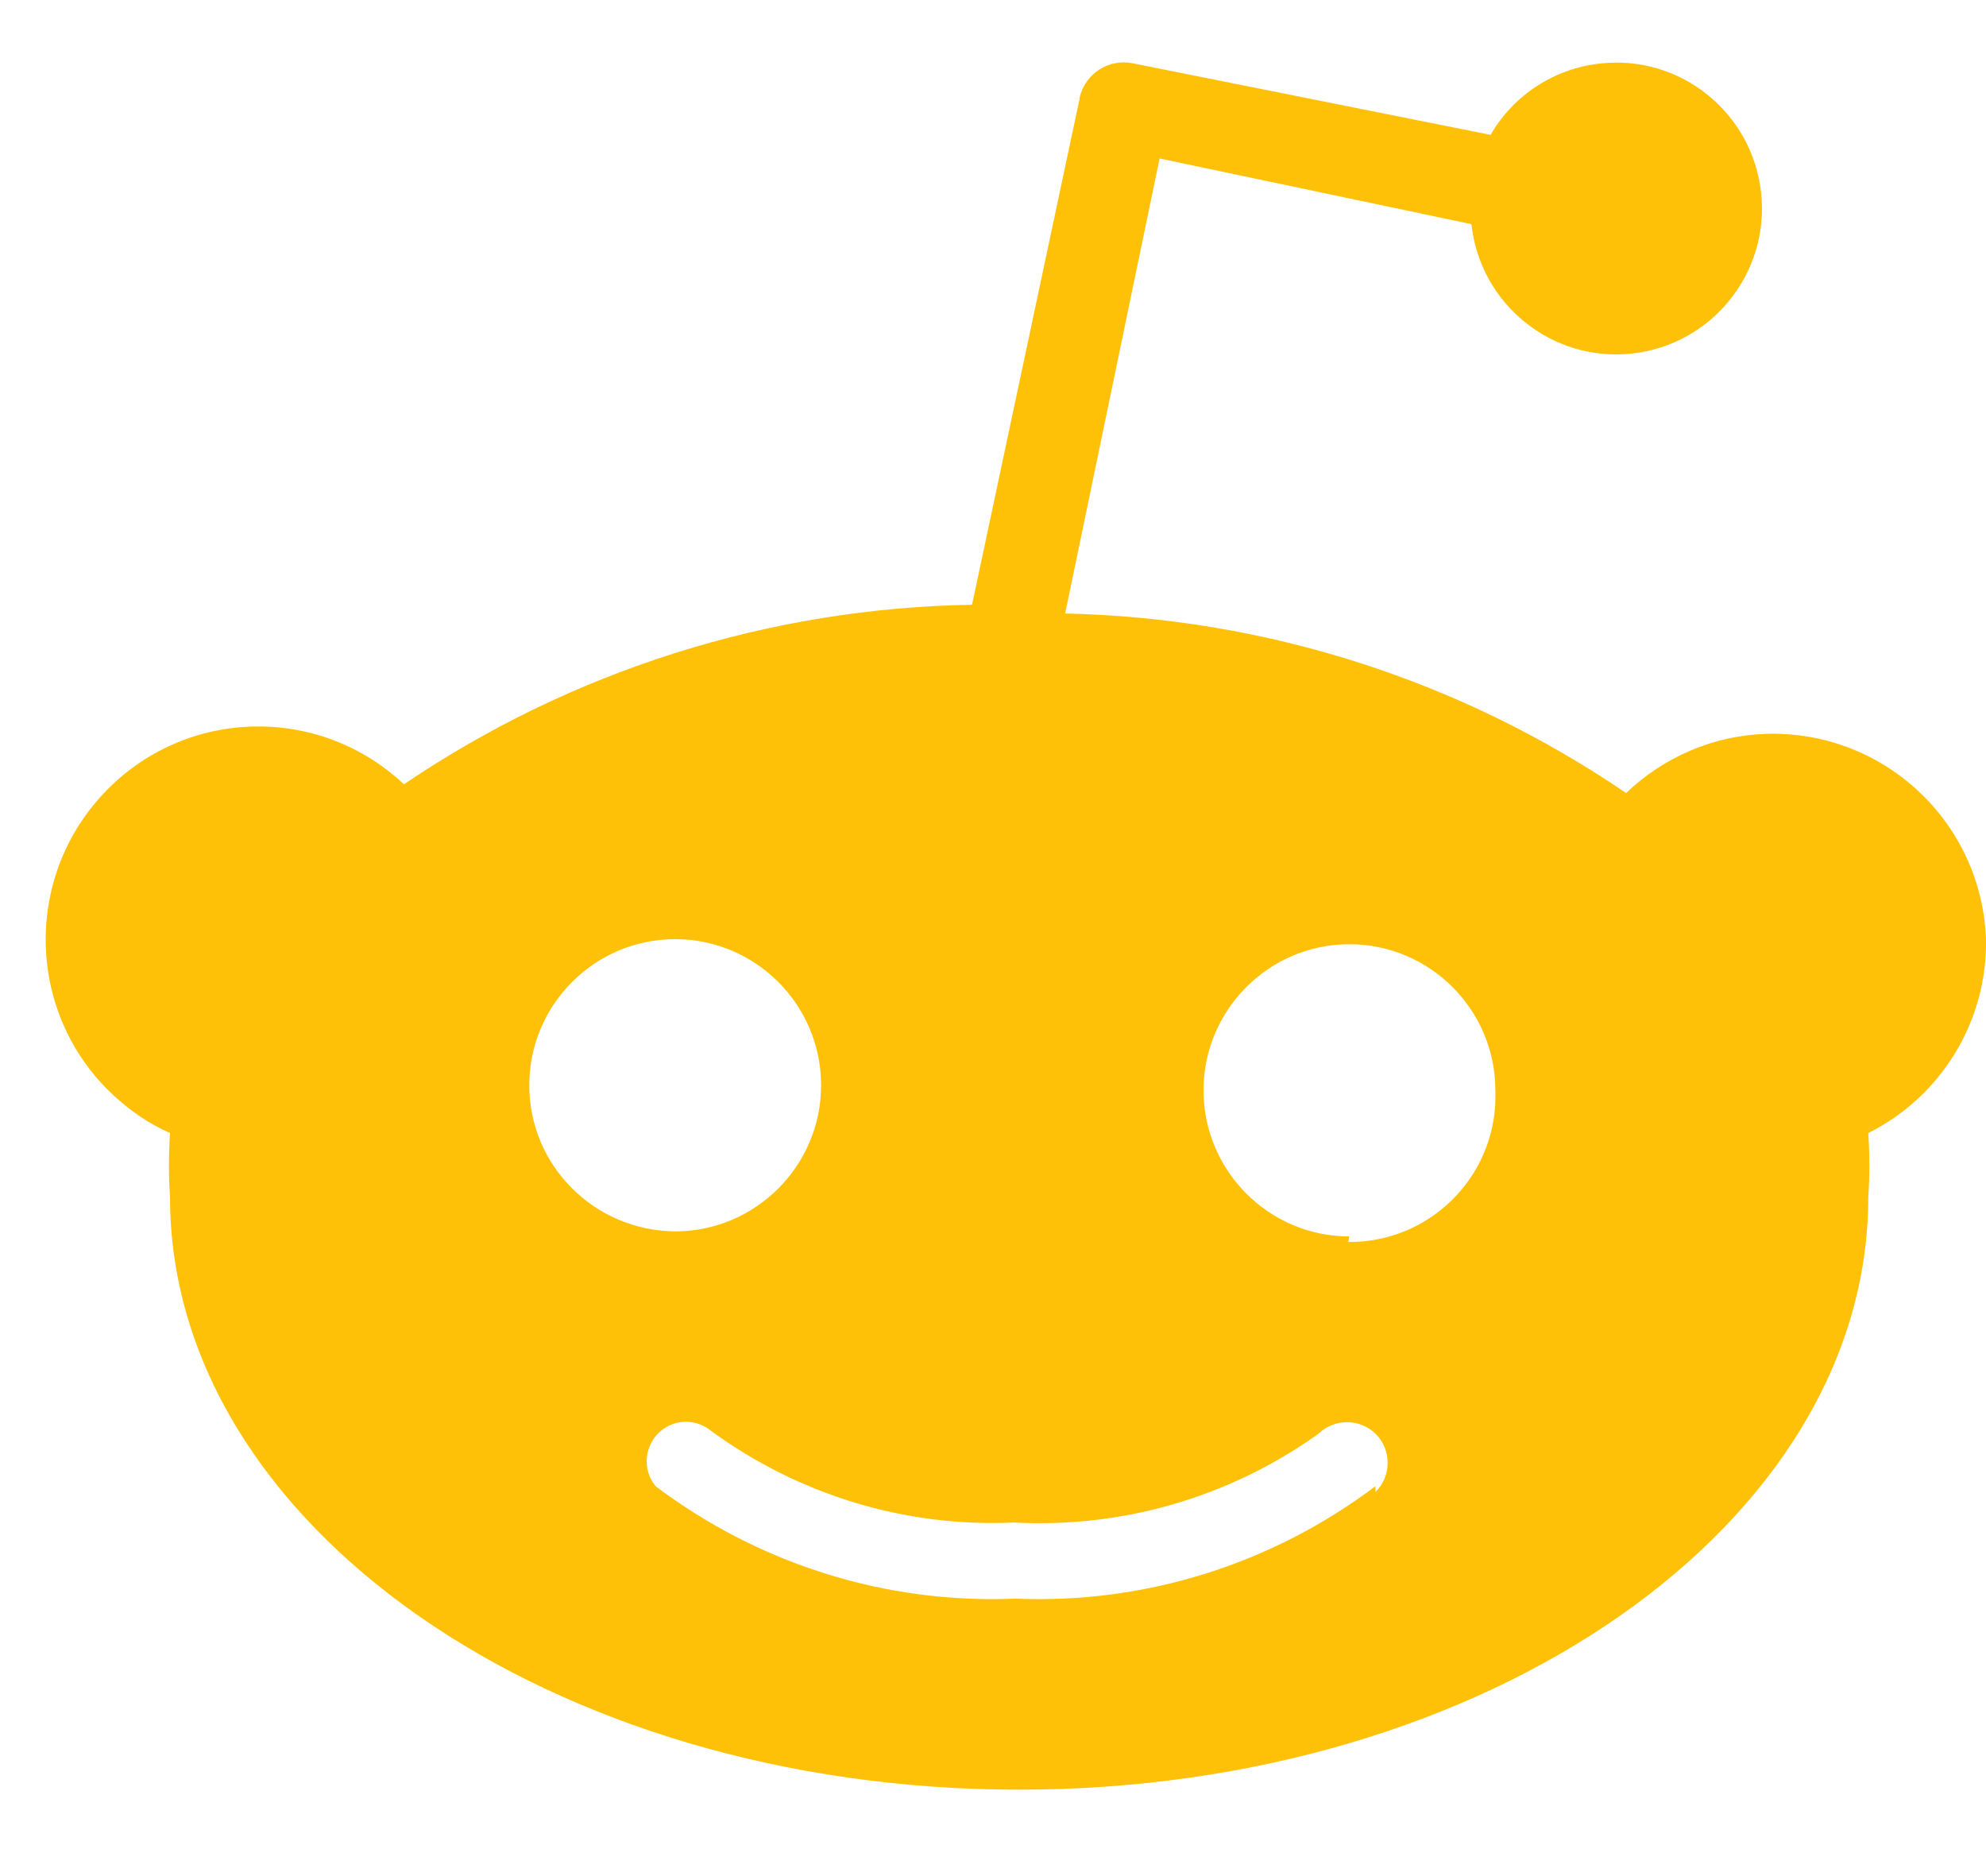 <?xml version="1.0" encoding="UTF-8"?>
<svg width="18px" height="17px" viewBox="0 0 18 17" version="1.1" xmlns="http://www.w3.org/2000/svg" xmlns:xlink="http://www.w3.org/1999/xlink">
    <!-- Generator: Sketch 48.2 (47327) - http://www.bohemiancoding.com/sketch -->
    <title>reddit</title>
    <desc>Created with Sketch.</desc>
    <defs></defs>
    <g id="bee-v3/01-hero" stroke="none" stroke-width="1" fill="none" fill-rule="evenodd" transform="translate(-828, -647)">
        <g id="hero-content" fill="#FFC107" fill-rule="nonzero">
            <g id="social-icons" transform="translate(595, 646)">
                <path d="M251,9.51 C250.96,8.445 250.068,7.614 249.001,7.65 C248.528,7.666 248.079,7.86 247.738,8.186 C246.234,7.161 244.469,6.599 242.654,6.559 L243.51,2.436 L246.336,3.031 C246.415,3.757 247.065,4.282 247.79,4.204 C248.515,4.125 249.04,3.474 248.962,2.748 C248.883,2.022 248.233,1.496 247.508,1.575 C247.091,1.618 246.717,1.861 246.51,2.222 L243.274,1.575 C243.054,1.526 242.834,1.664 242.785,1.887 C242.785,1.891 242.785,1.891 242.785,1.894 L241.81,6.48 C239.973,6.51 238.184,7.075 236.661,8.107 C235.887,7.377 234.666,7.413 233.937,8.192 C233.209,8.968 233.245,10.19 234.022,10.919 C234.173,11.06 234.347,11.182 234.541,11.267 C234.528,11.461 234.528,11.655 234.541,11.849 C234.541,14.809 237.987,17.217 242.237,17.217 C246.487,17.217 249.933,14.812 249.933,11.849 C249.946,11.655 249.946,11.461 249.933,11.267 C250.596,10.936 251.013,10.252 251,9.51 Z M237.797,10.834 C237.797,10.104 238.391,9.51 239.119,9.51 C239.848,9.51 240.442,10.104 240.442,10.834 C240.442,11.563 239.848,12.158 239.119,12.158 C238.387,12.151 237.797,11.563 237.797,10.834 Z M245.466,14.467 C244.528,15.174 243.379,15.535 242.204,15.486 C241.029,15.535 239.881,15.174 238.942,14.467 C238.817,14.316 238.84,14.09 238.991,13.965 C239.123,13.856 239.31,13.856 239.444,13.965 C240.238,14.546 241.207,14.842 242.191,14.796 C243.176,14.849 244.147,14.566 244.951,13.991 C245.096,13.85 245.332,13.853 245.473,13.998 C245.614,14.142 245.611,14.379 245.466,14.52 L245.466,14.467 Z M245.23,12.204 C244.502,12.204 243.908,11.609 243.908,10.88 C243.908,10.15 244.502,9.556 245.23,9.556 C245.959,9.556 246.553,10.15 246.553,10.88 C246.582,11.609 246.015,12.223 245.286,12.253 C245.263,12.253 245.243,12.253 245.22,12.253 L245.23,12.204 Z" id="reddit"></path>
            </g>
        </g>
    </g>
</svg>